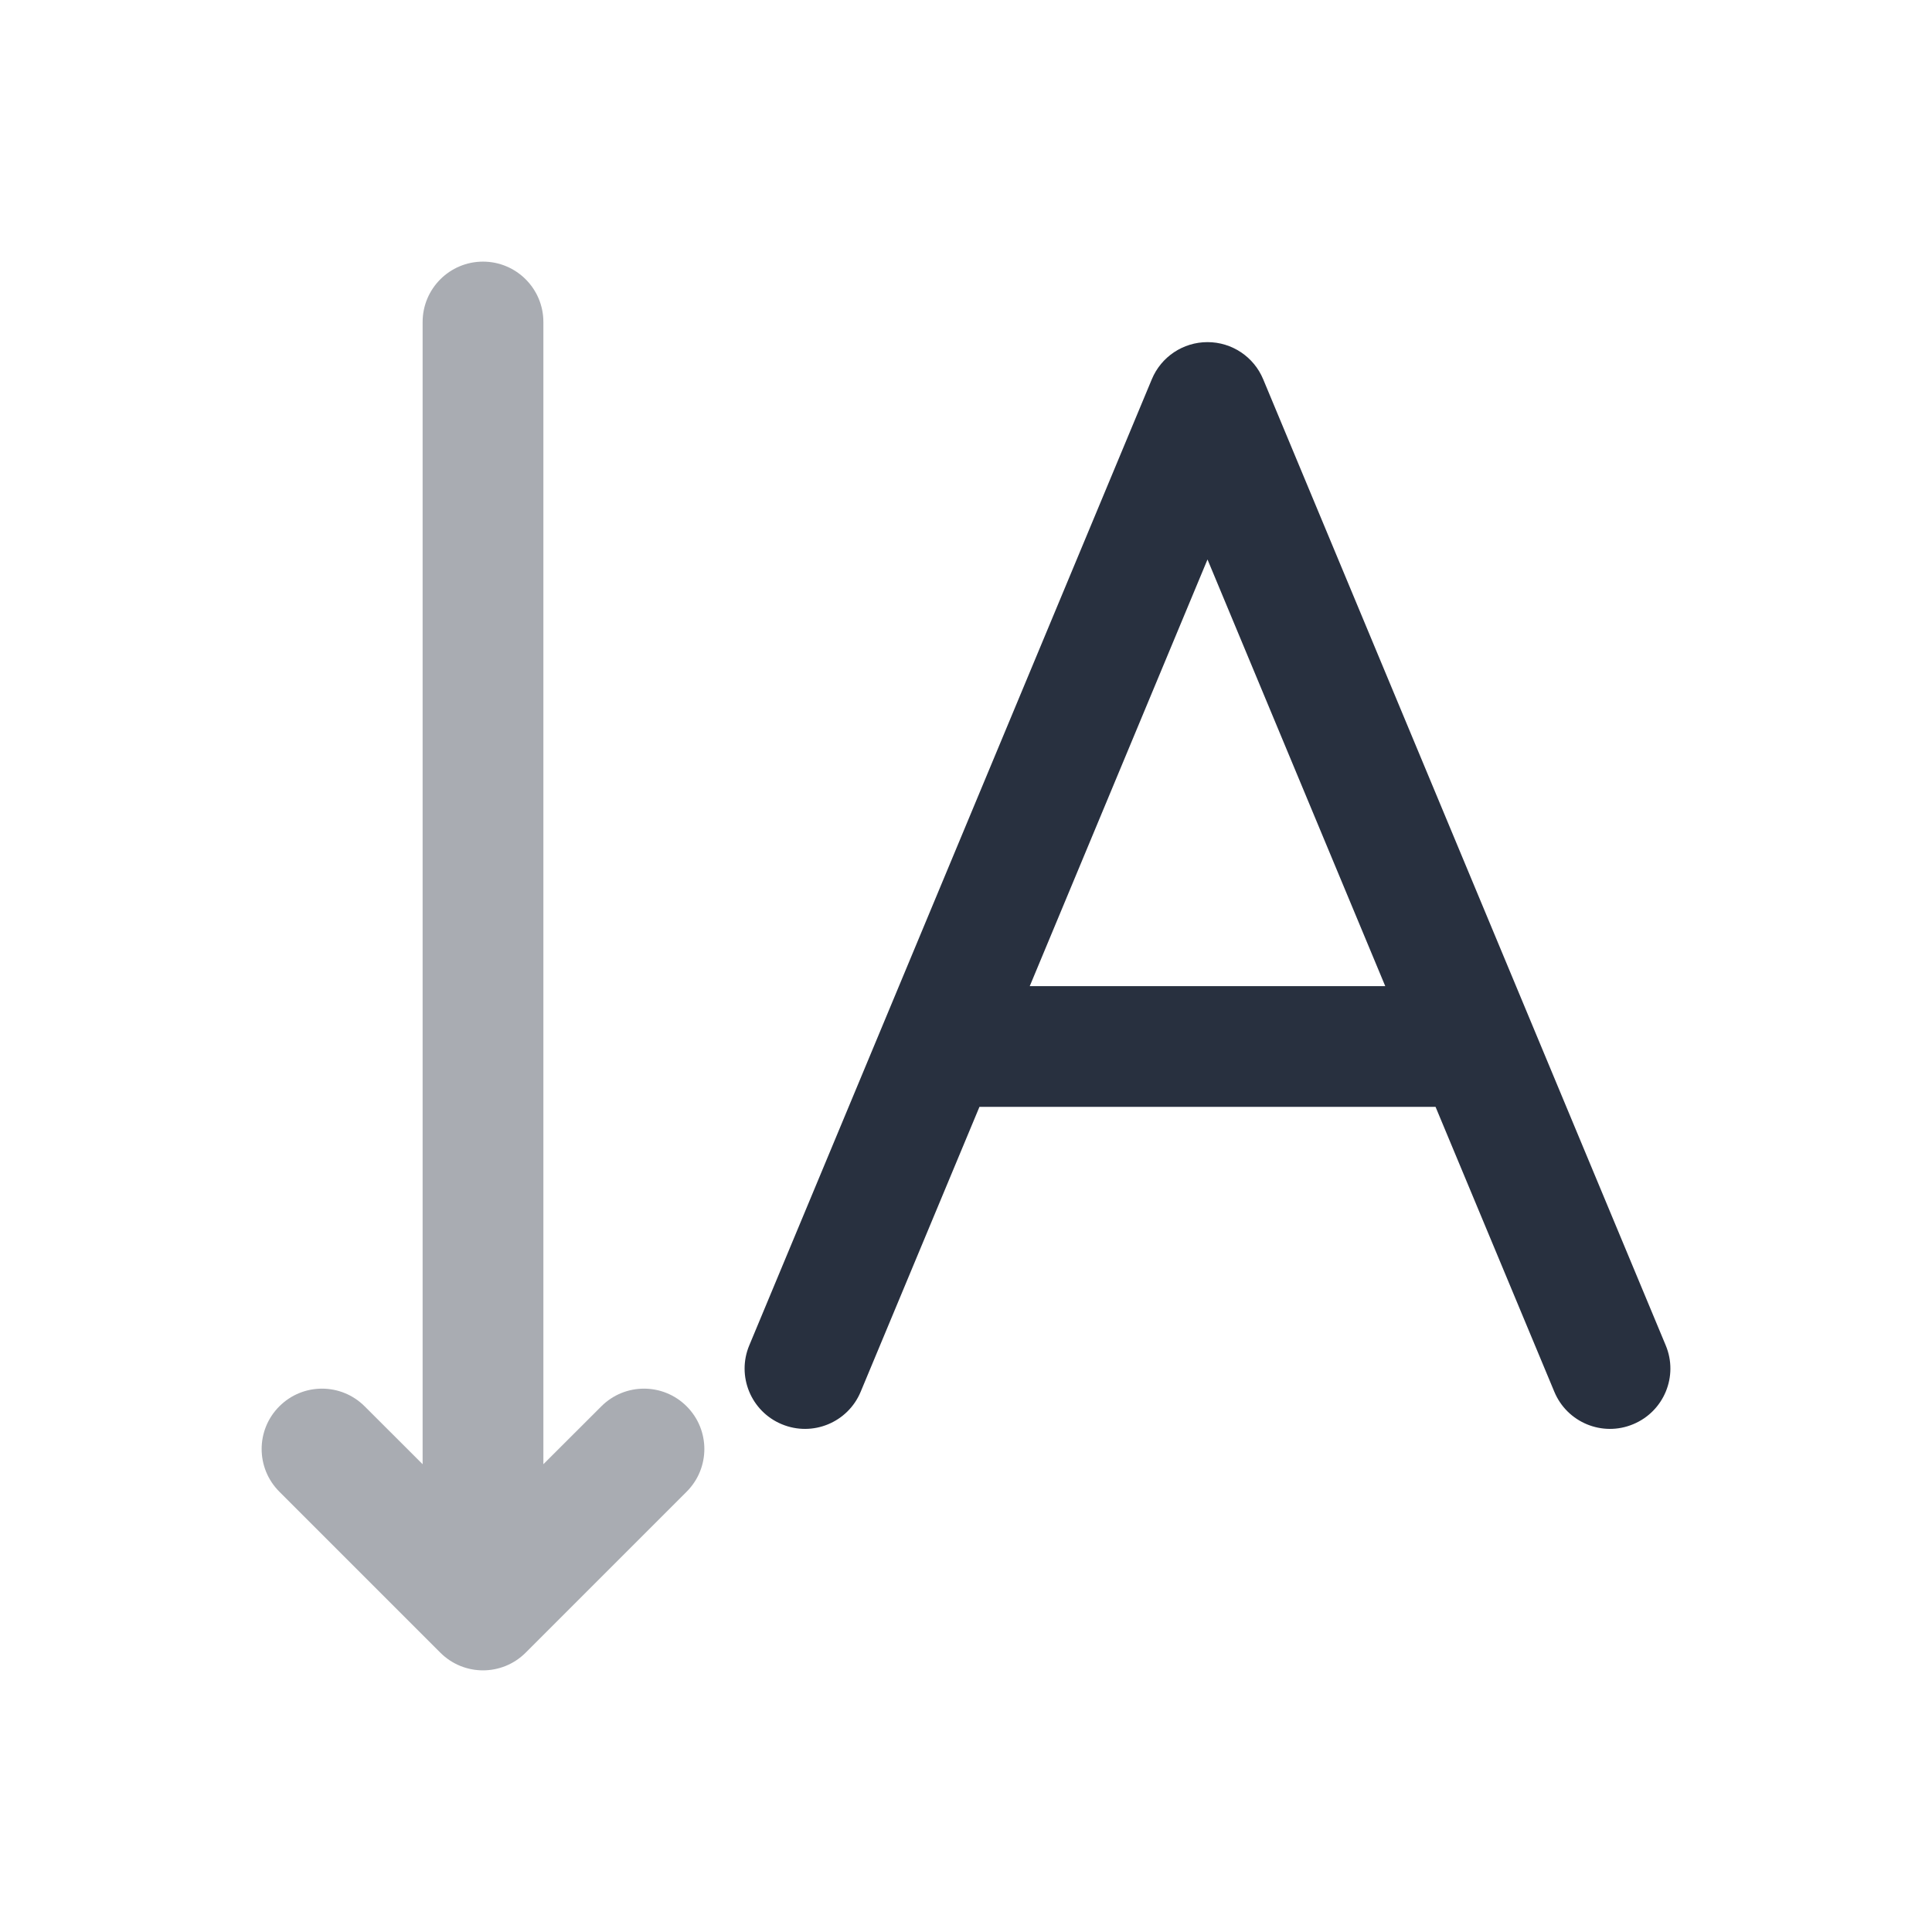 <svg  viewBox="0 0 24 24" fill="none" xmlns="http://www.w3.org/2000/svg">
<path opacity="0.4" fill-rule="evenodd" clip-rule="evenodd" d="M5.47 20.53C5.763 20.823 6.237 20.823 6.53 20.53L8.53 18.53C8.823 18.237 8.823 17.763 8.53 17.47C8.237 17.177 7.763 17.177 7.47 17.47L6.75 18.189L6.75 4C6.75 3.586 6.414 3.25 6 3.25C5.586 3.25 5.25 3.586 5.25 4L5.25 18.189L4.53 17.47C4.237 17.177 3.763 17.177 3.47 17.47C3.177 17.763 3.177 18.237 3.47 18.53L5.47 20.53Z" fill="#28303F"/>
<path fill-rule="evenodd" clip-rule="evenodd" d="M15 4.25C15.303 4.25 15.576 4.432 15.692 4.712L20.692 16.712C20.852 17.094 20.671 17.533 20.288 17.692C19.906 17.852 19.467 17.671 19.308 17.288L17.833 13.75H12.167L10.692 17.288C10.533 17.671 10.094 17.852 9.711 17.692C9.329 17.533 9.148 17.094 9.308 16.712L14.308 4.712C14.424 4.432 14.697 4.25 15 4.25ZM12.792 12.25H17.208L15 6.95L12.792 12.25Z" fill="#28303F"/>
</svg>
